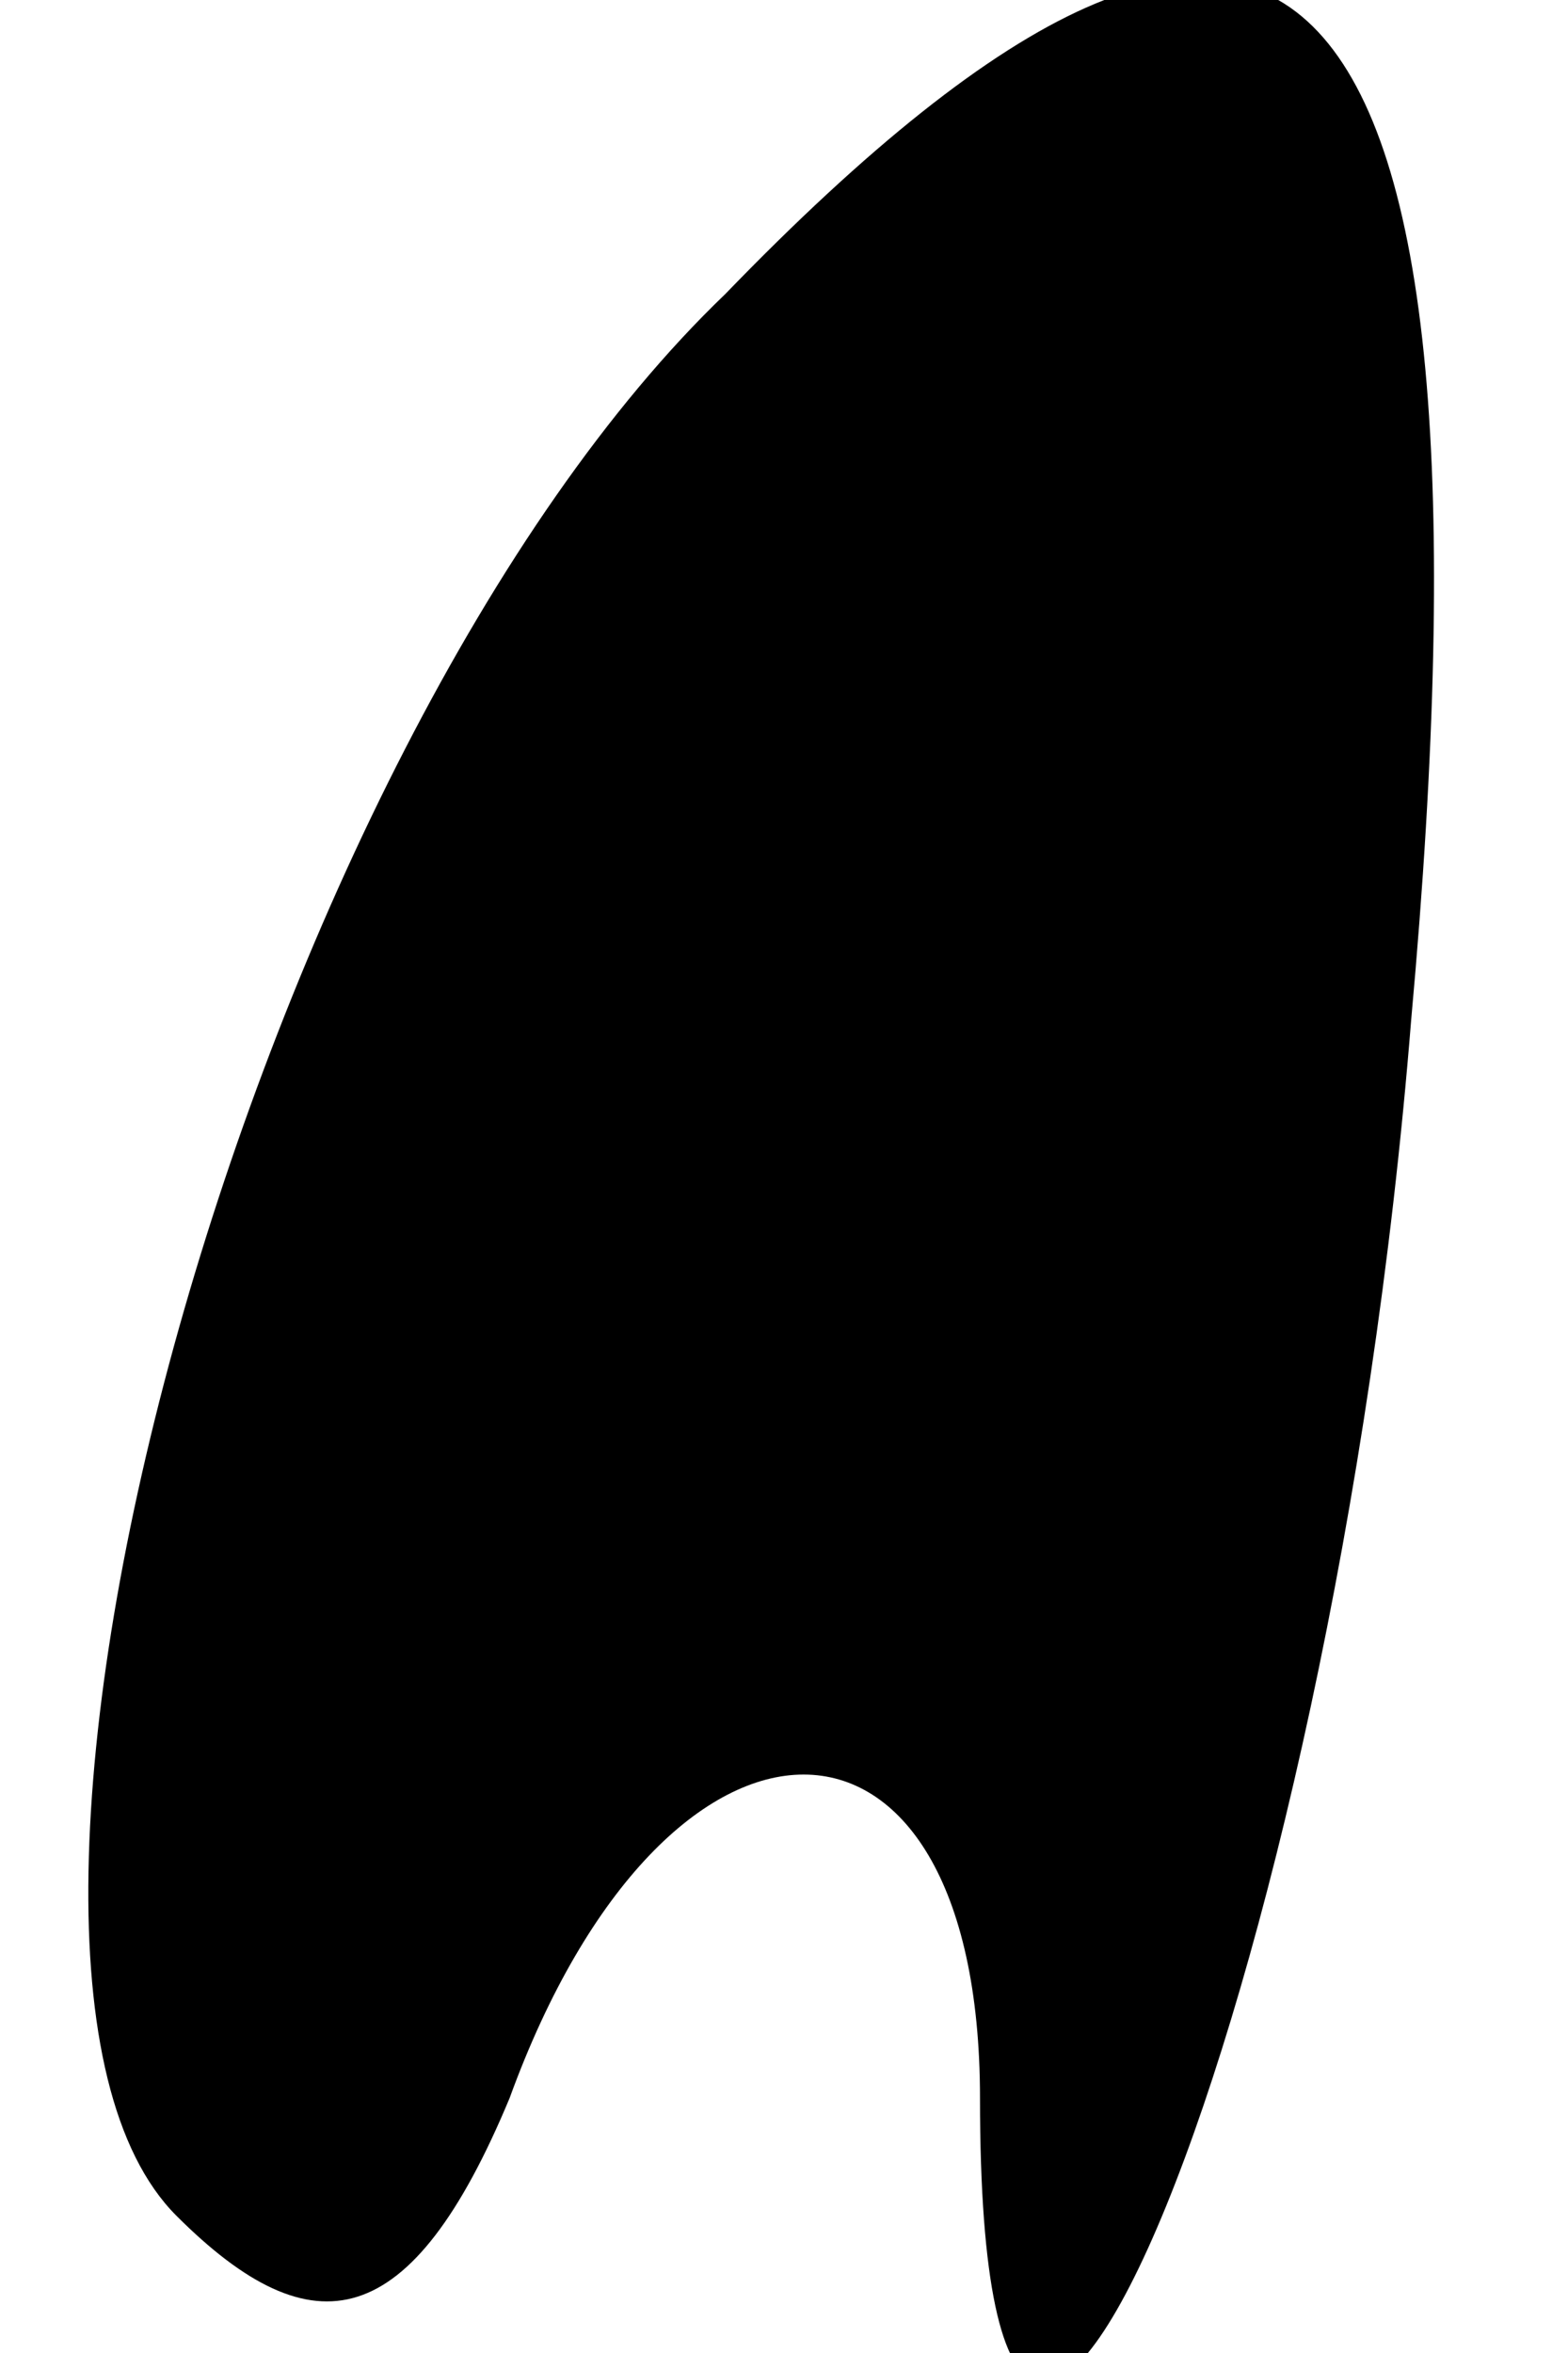<?xml version="1.0" standalone="no"?>
<!DOCTYPE svg PUBLIC "-//W3C//DTD SVG 20010904//EN"
 "http://www.w3.org/TR/2001/REC-SVG-20010904/DTD/svg10.dtd">
<svg version="1.0" xmlns="http://www.w3.org/2000/svg"
 width="8pt" height="12pt" viewBox="0 0 8 12"
 preserveAspectRatio="xMidYMid meet">
<g transform="translate(0,12) scale(0.1,-0.1)"
fill="#000000" stroke="none">
<path fill="#000000" stroke="none" d="M37 105 c-24 -23 -41 -85 -28 -98 7 -7
12 -6 17 6 8 22 24 22 24 0 0 -38 18 5 22 55 5 55 -6 67 -35 37z"/>
</g>
</svg>
